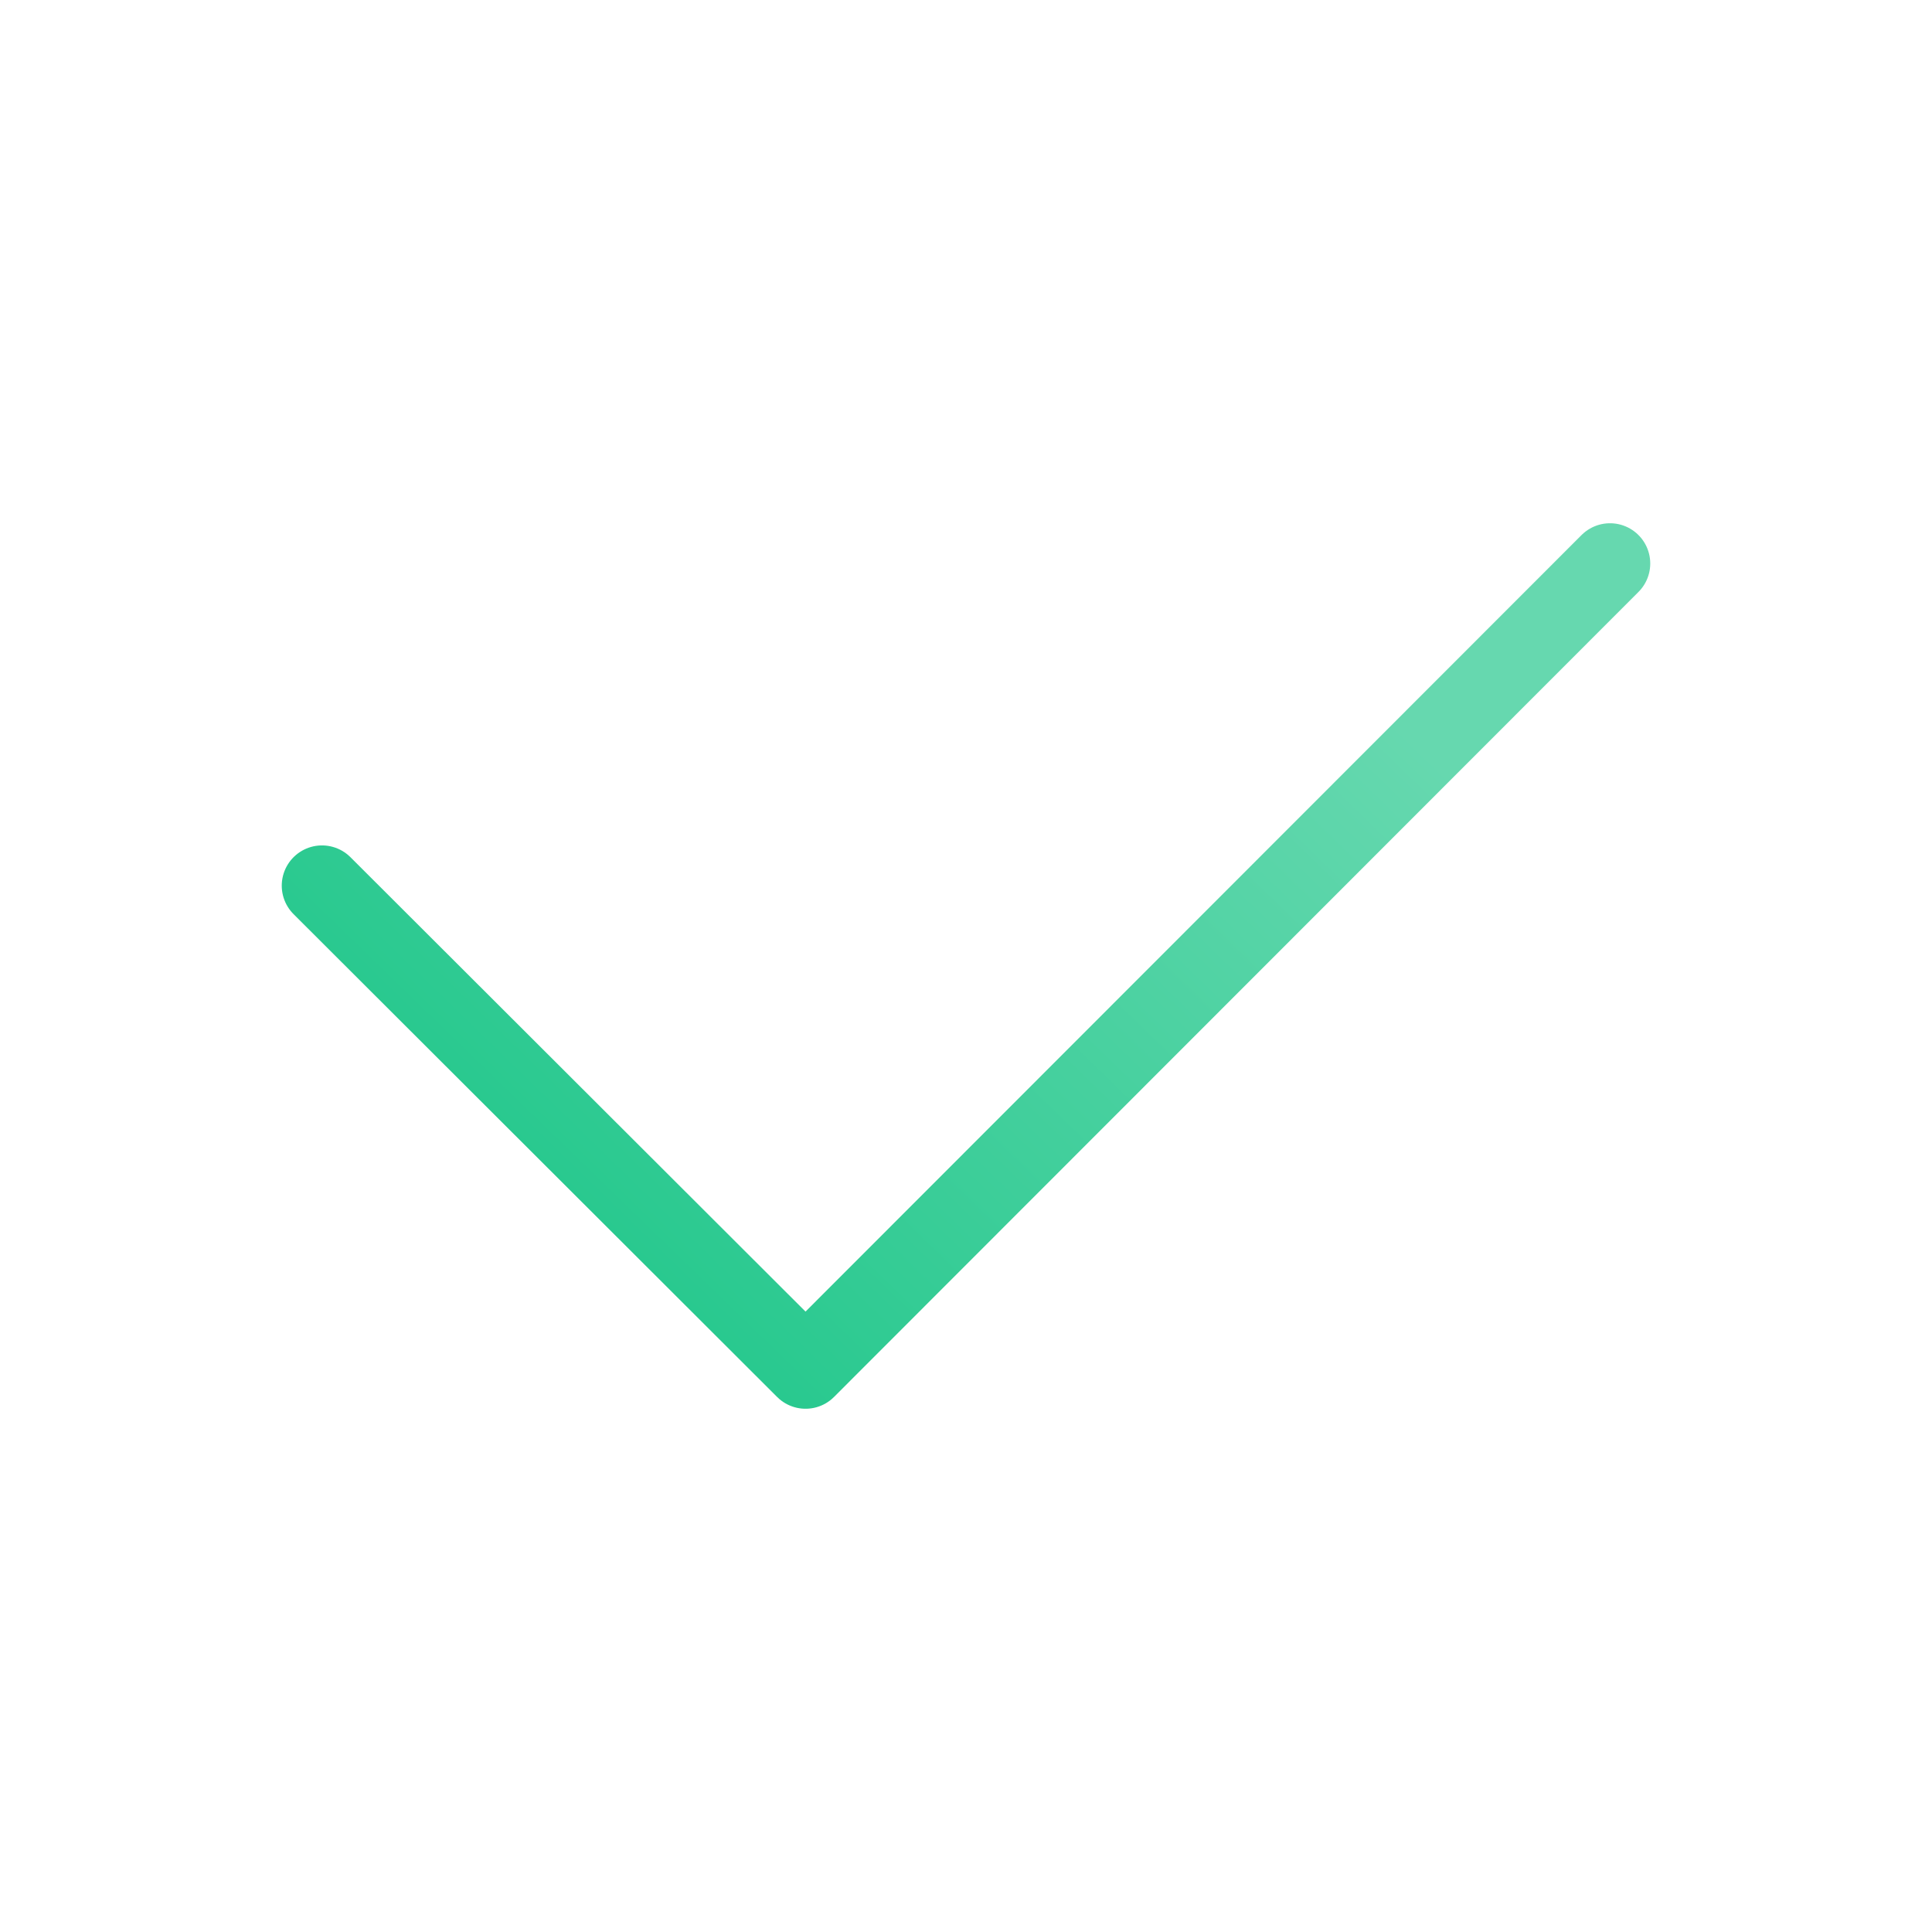 <svg width="24" height="24" viewBox="0 0 24 24" fill="none" xmlns="http://www.w3.org/2000/svg">
<path d="M20 7L10.007 17L4 11.002" stroke="url(#paint0_linear_153_774)" stroke-linecap="round" stroke-linejoin="round"/>
<defs>
<linearGradient id="paint0_linear_153_774" x1="6.688" y1="14.44" x2="14.591" y2="6.292" gradientUnits="userSpaceOnUse">
<stop stop-color="#29C98F"/>
<stop offset="1" stop-color="#66D8AF"/>
</linearGradient>
</defs>
</svg>
